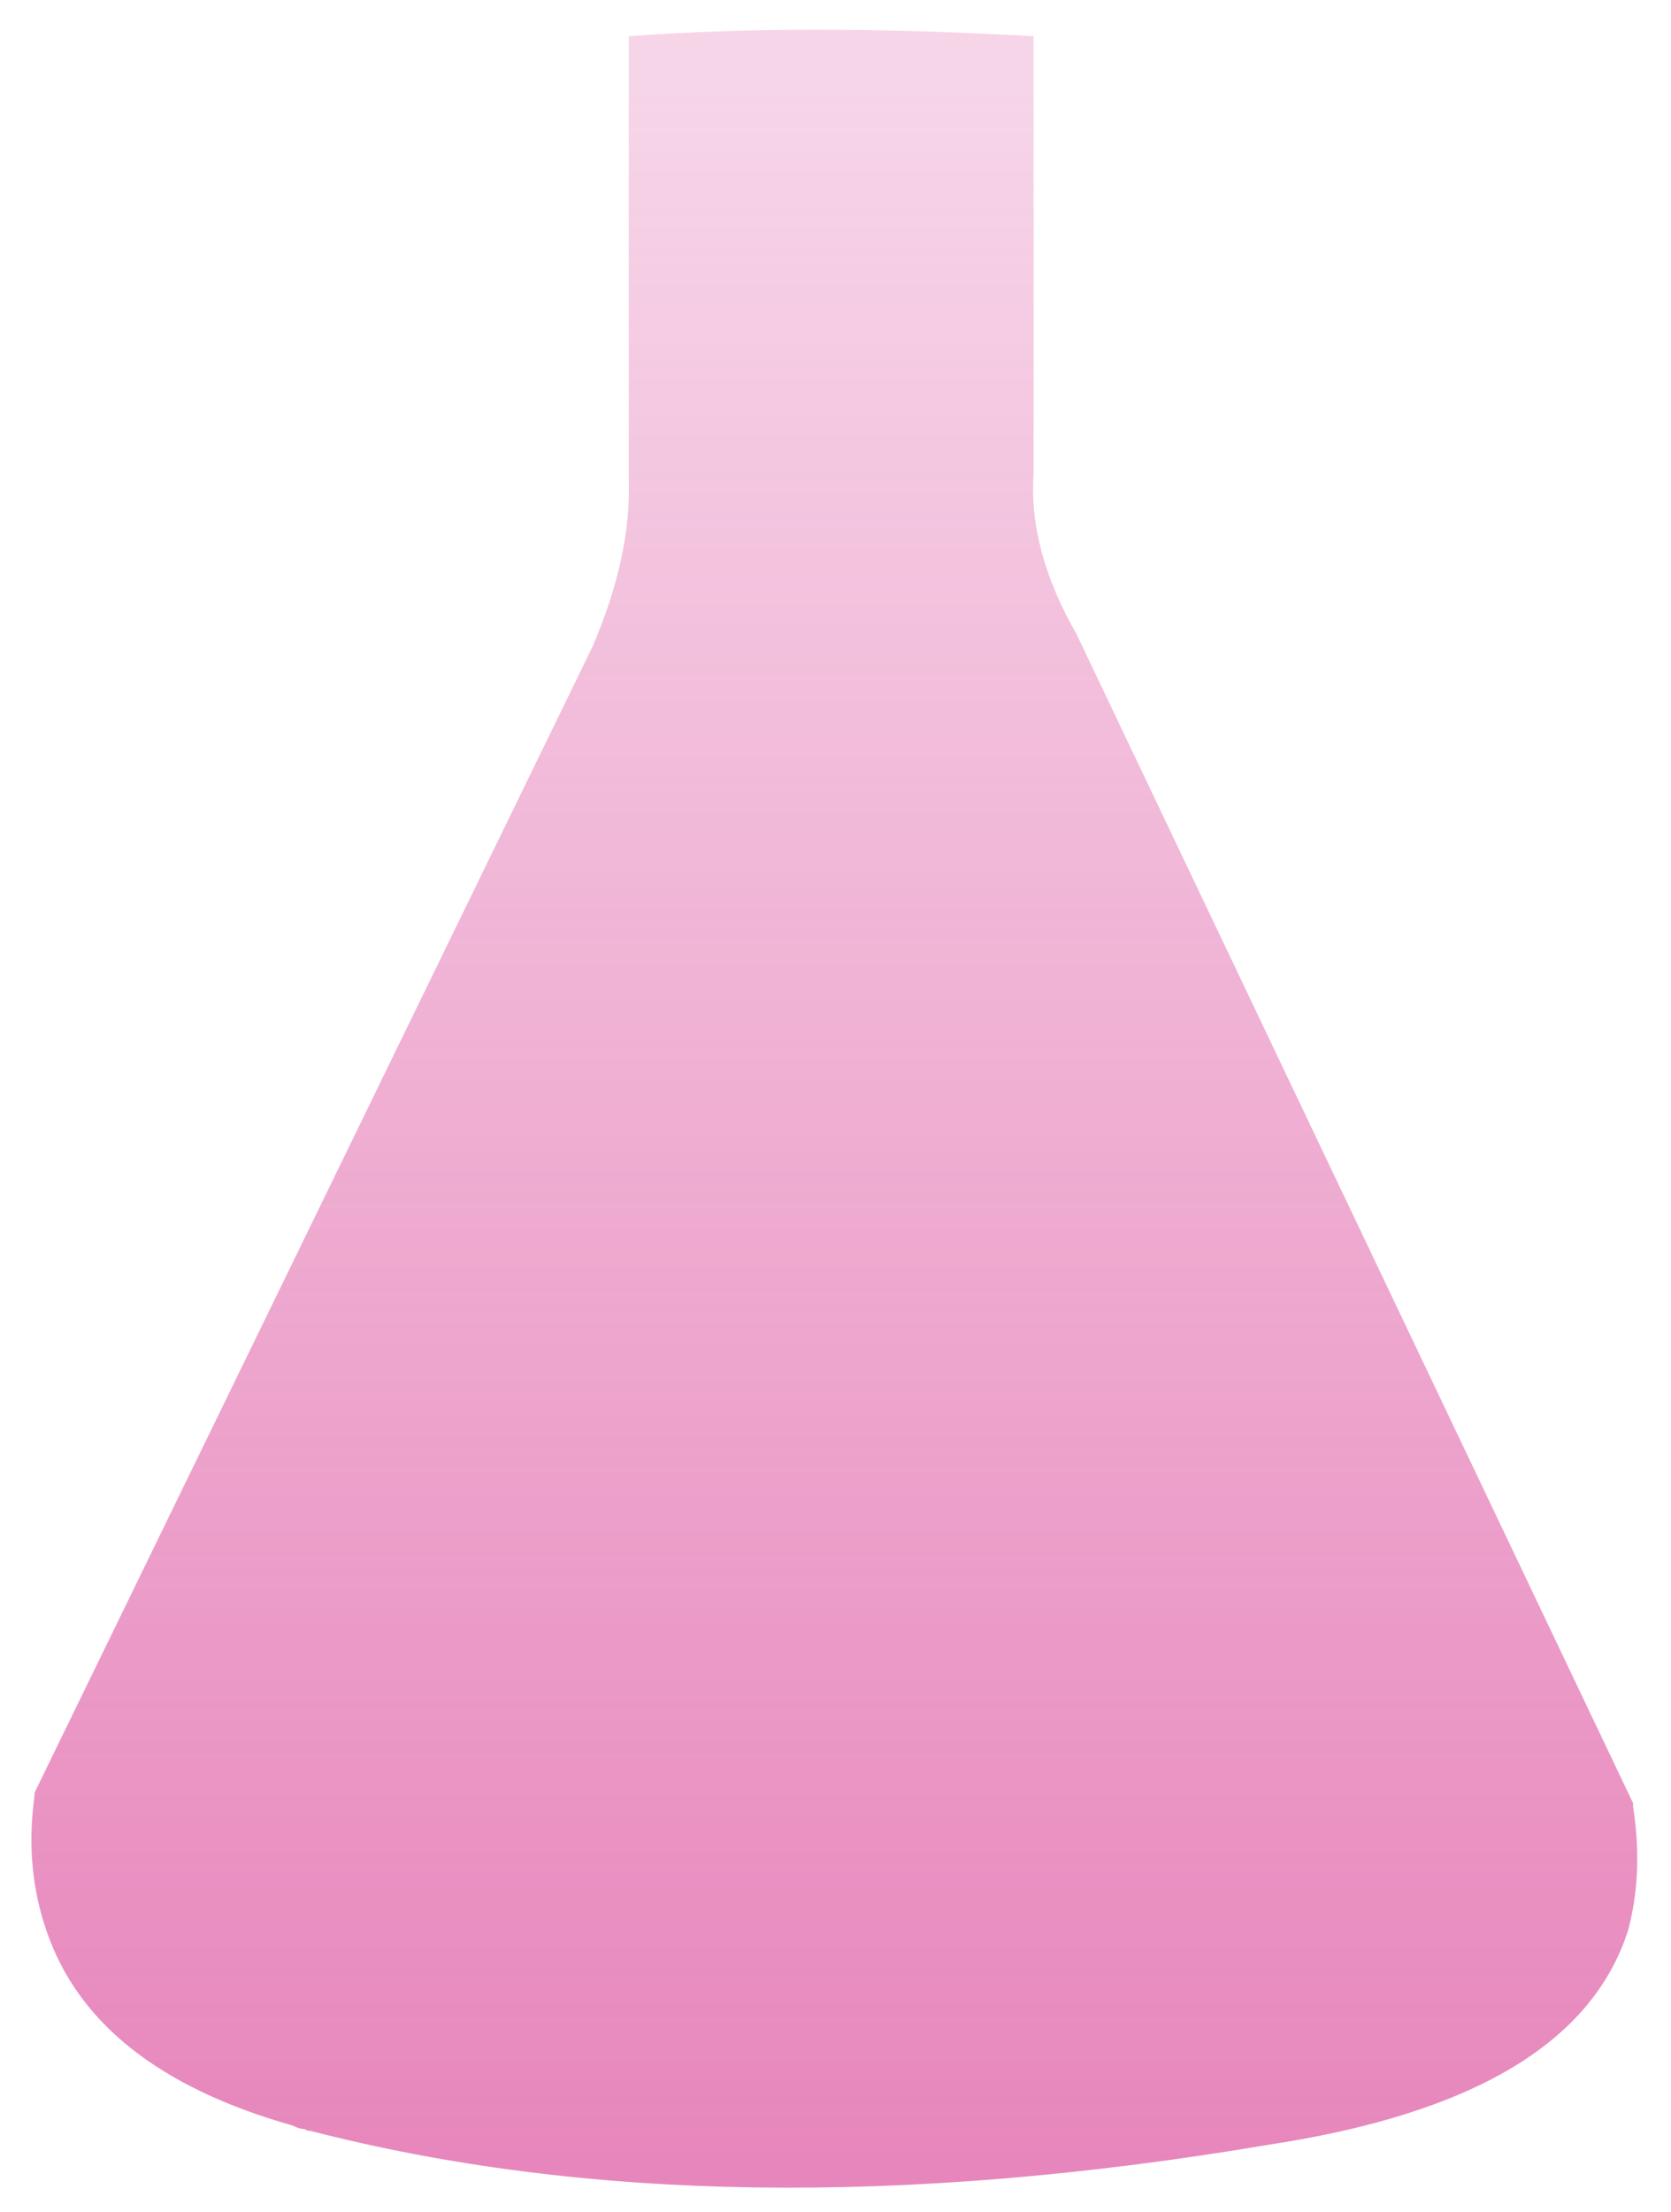 <?xml version="1.0" encoding="utf-8"?>
<!-- Generator: Adobe Illustrator 16.0.0, SVG Export Plug-In . SVG Version: 6.00 Build 0)  -->
<!DOCTYPE svg PUBLIC "-//W3C//DTD SVG 1.1//EN" "http://www.w3.org/Graphics/SVG/1.1/DTD/svg11.dtd">
<svg version="1.1" id="Layer_1" xmlns="http://www.w3.org/2000/svg" xmlns:xlink="http://www.w3.org/1999/xlink" x="0px" y="0px"
	 width="97px" height="128.3px" viewBox="0 0 97 128.3" enable-background="new 0 0 97 128.3" xml:space="preserve">
<g>
	
		<linearGradient id="SVGID_1_" gradientUnits="userSpaceOnUse" x1="79.331" y1="826.616" x2="79.331" y2="667.592" gradientTransform="matrix(1 0 0 1 -30.9 -662.721)">
		<stop  offset="0" style="stop-color:#DB499A;stop-opacity:0.8"/>
		<stop  offset="1" style="stop-color:#DB499A;stop-opacity:0.231"/>
	</linearGradient>
	<path fill="url(#SVGID_1_)" d="M36.5,27.8V2.1c6.7-0.5,14.6-0.5,23.5,0v25.3l0,0.1c-0.2,2.9,0.6,6,2.5,9.3l32.3,67.8
		c0,0.1,0,0.1,0,0.2c0.4,2.6,0.3,5-0.3,7.2c-2.1,6.5-9,10.6-20.8,12.4c-21.3,3.6-39.8,3.3-55.7-0.8c-0.1,0-0.2,0-0.3-0.1
		c-0.3,0-0.5-0.1-0.7-0.2c-7.8-2.2-12.5-6-14.3-11.3c-0.8-2.3-1.1-4.9-0.7-7.8c0-0.1,0-0.1,0-0.2l32.4-66.5
		C35.9,34,36.6,30.8,36.5,27.8z"/>
</g>
</svg>
